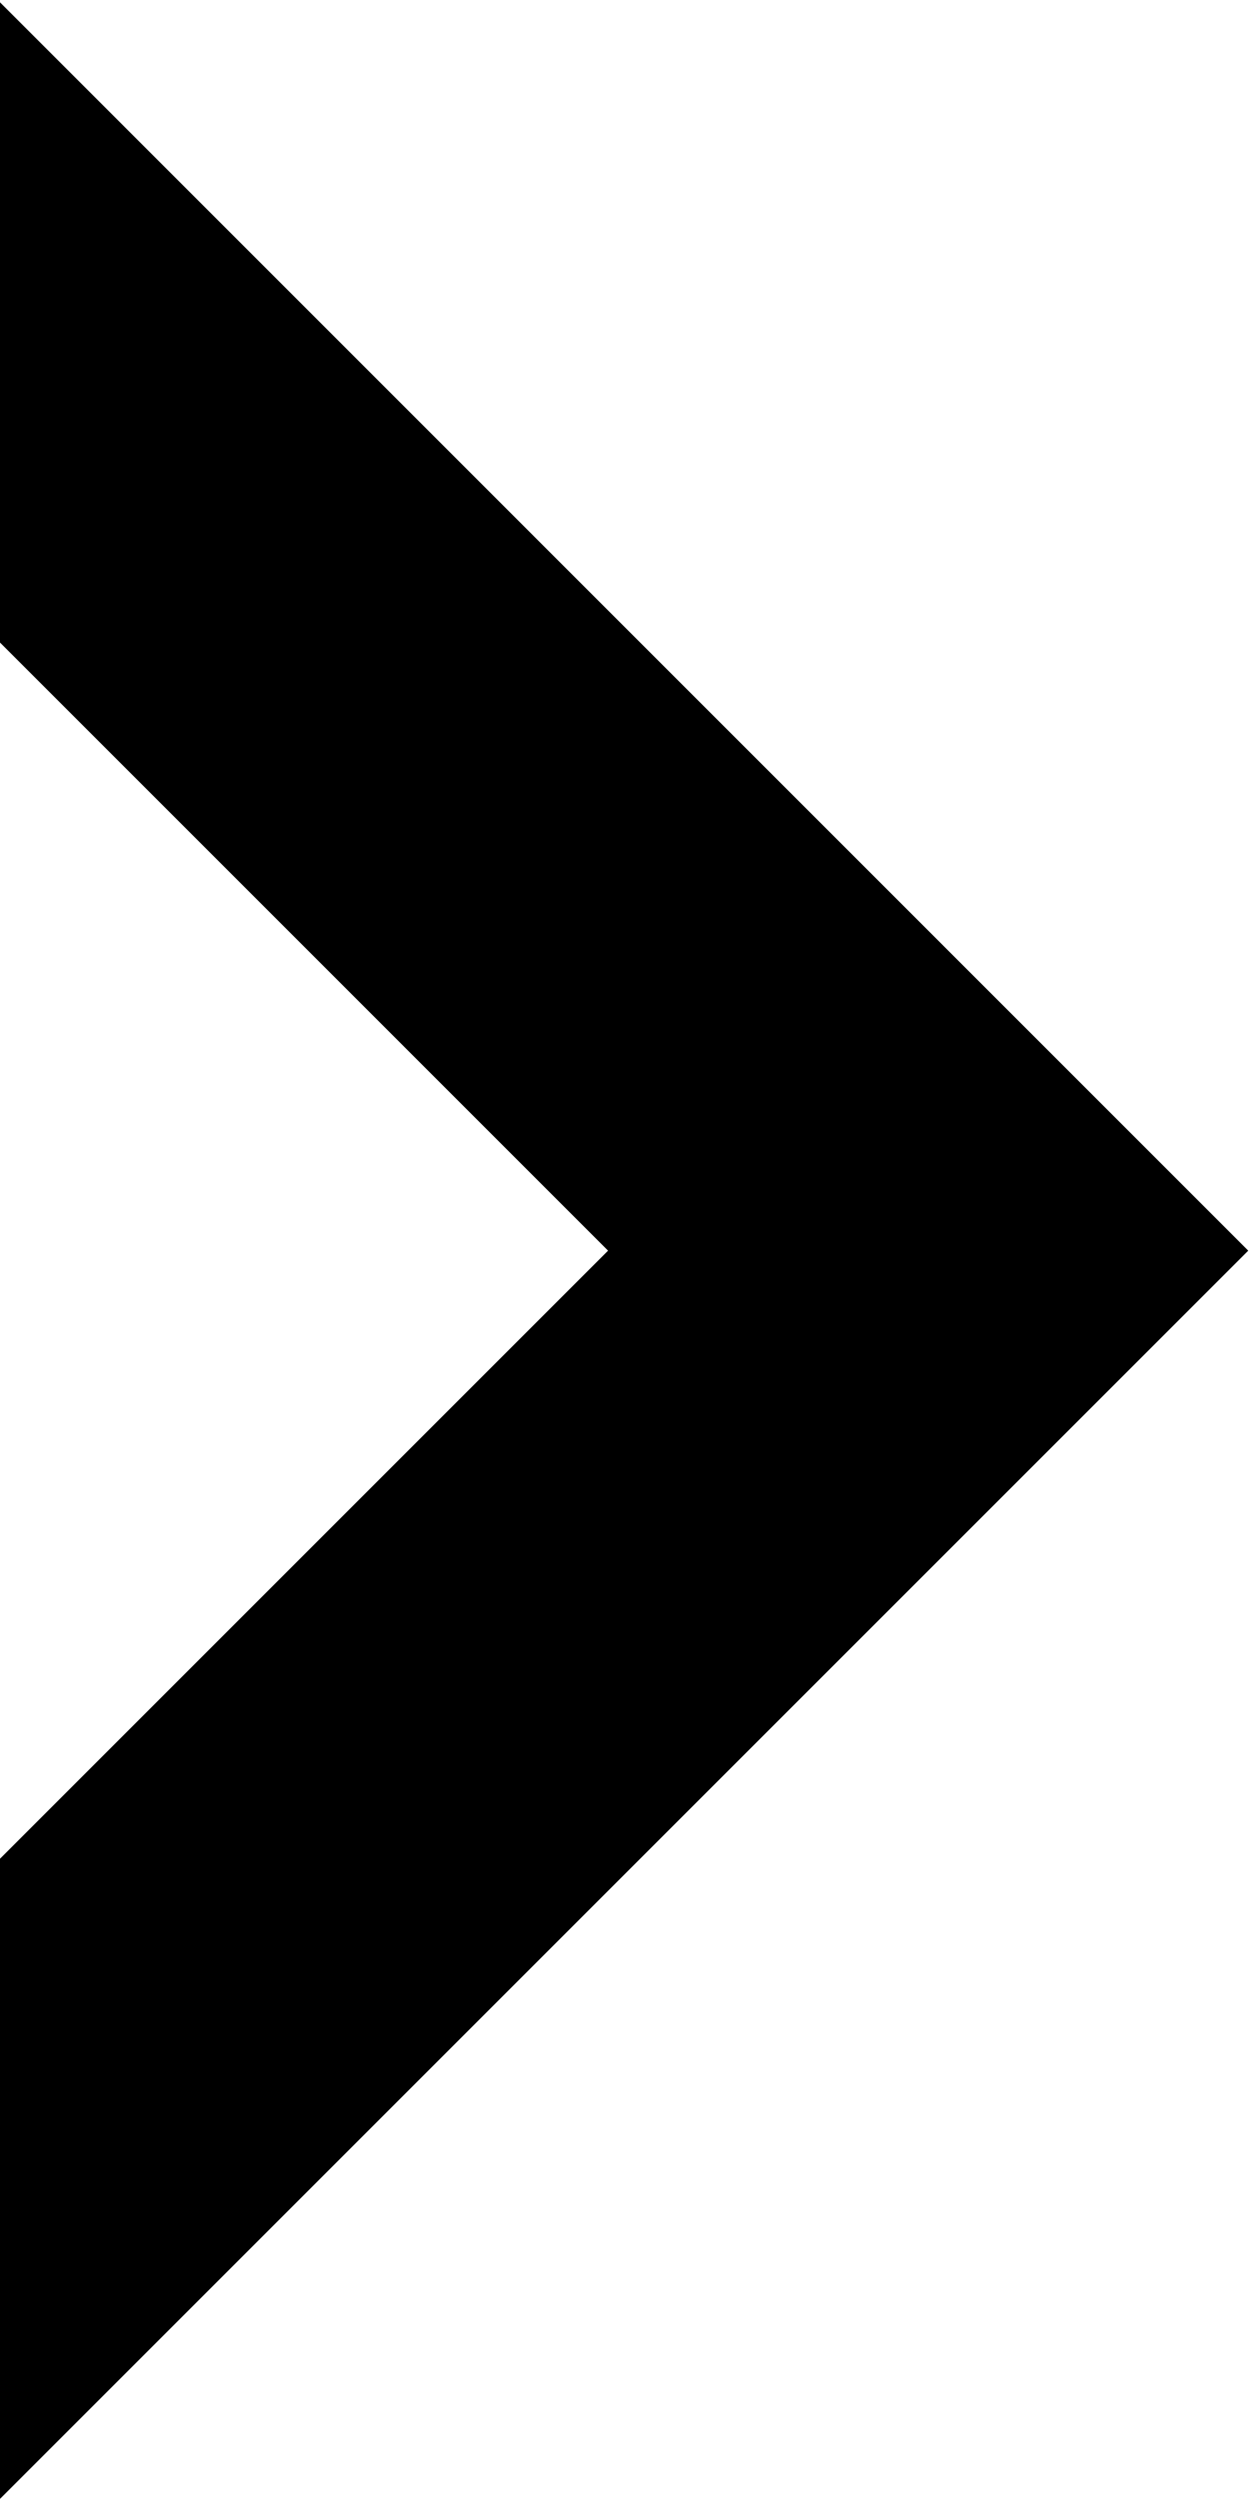 <?xml version="1.0"?>
<svg version="1.1" id="Layer_1" xmlns="http://www.w3.org/2000/svg" x="0px" y="0px" width="50px" height="100px" viewBox="0 0 50 100">
  <polygon points="0,0.093 0,25.702 24.323,50.026 0,74.349 0,99.955 49.929,50.026 "/>
</svg>
